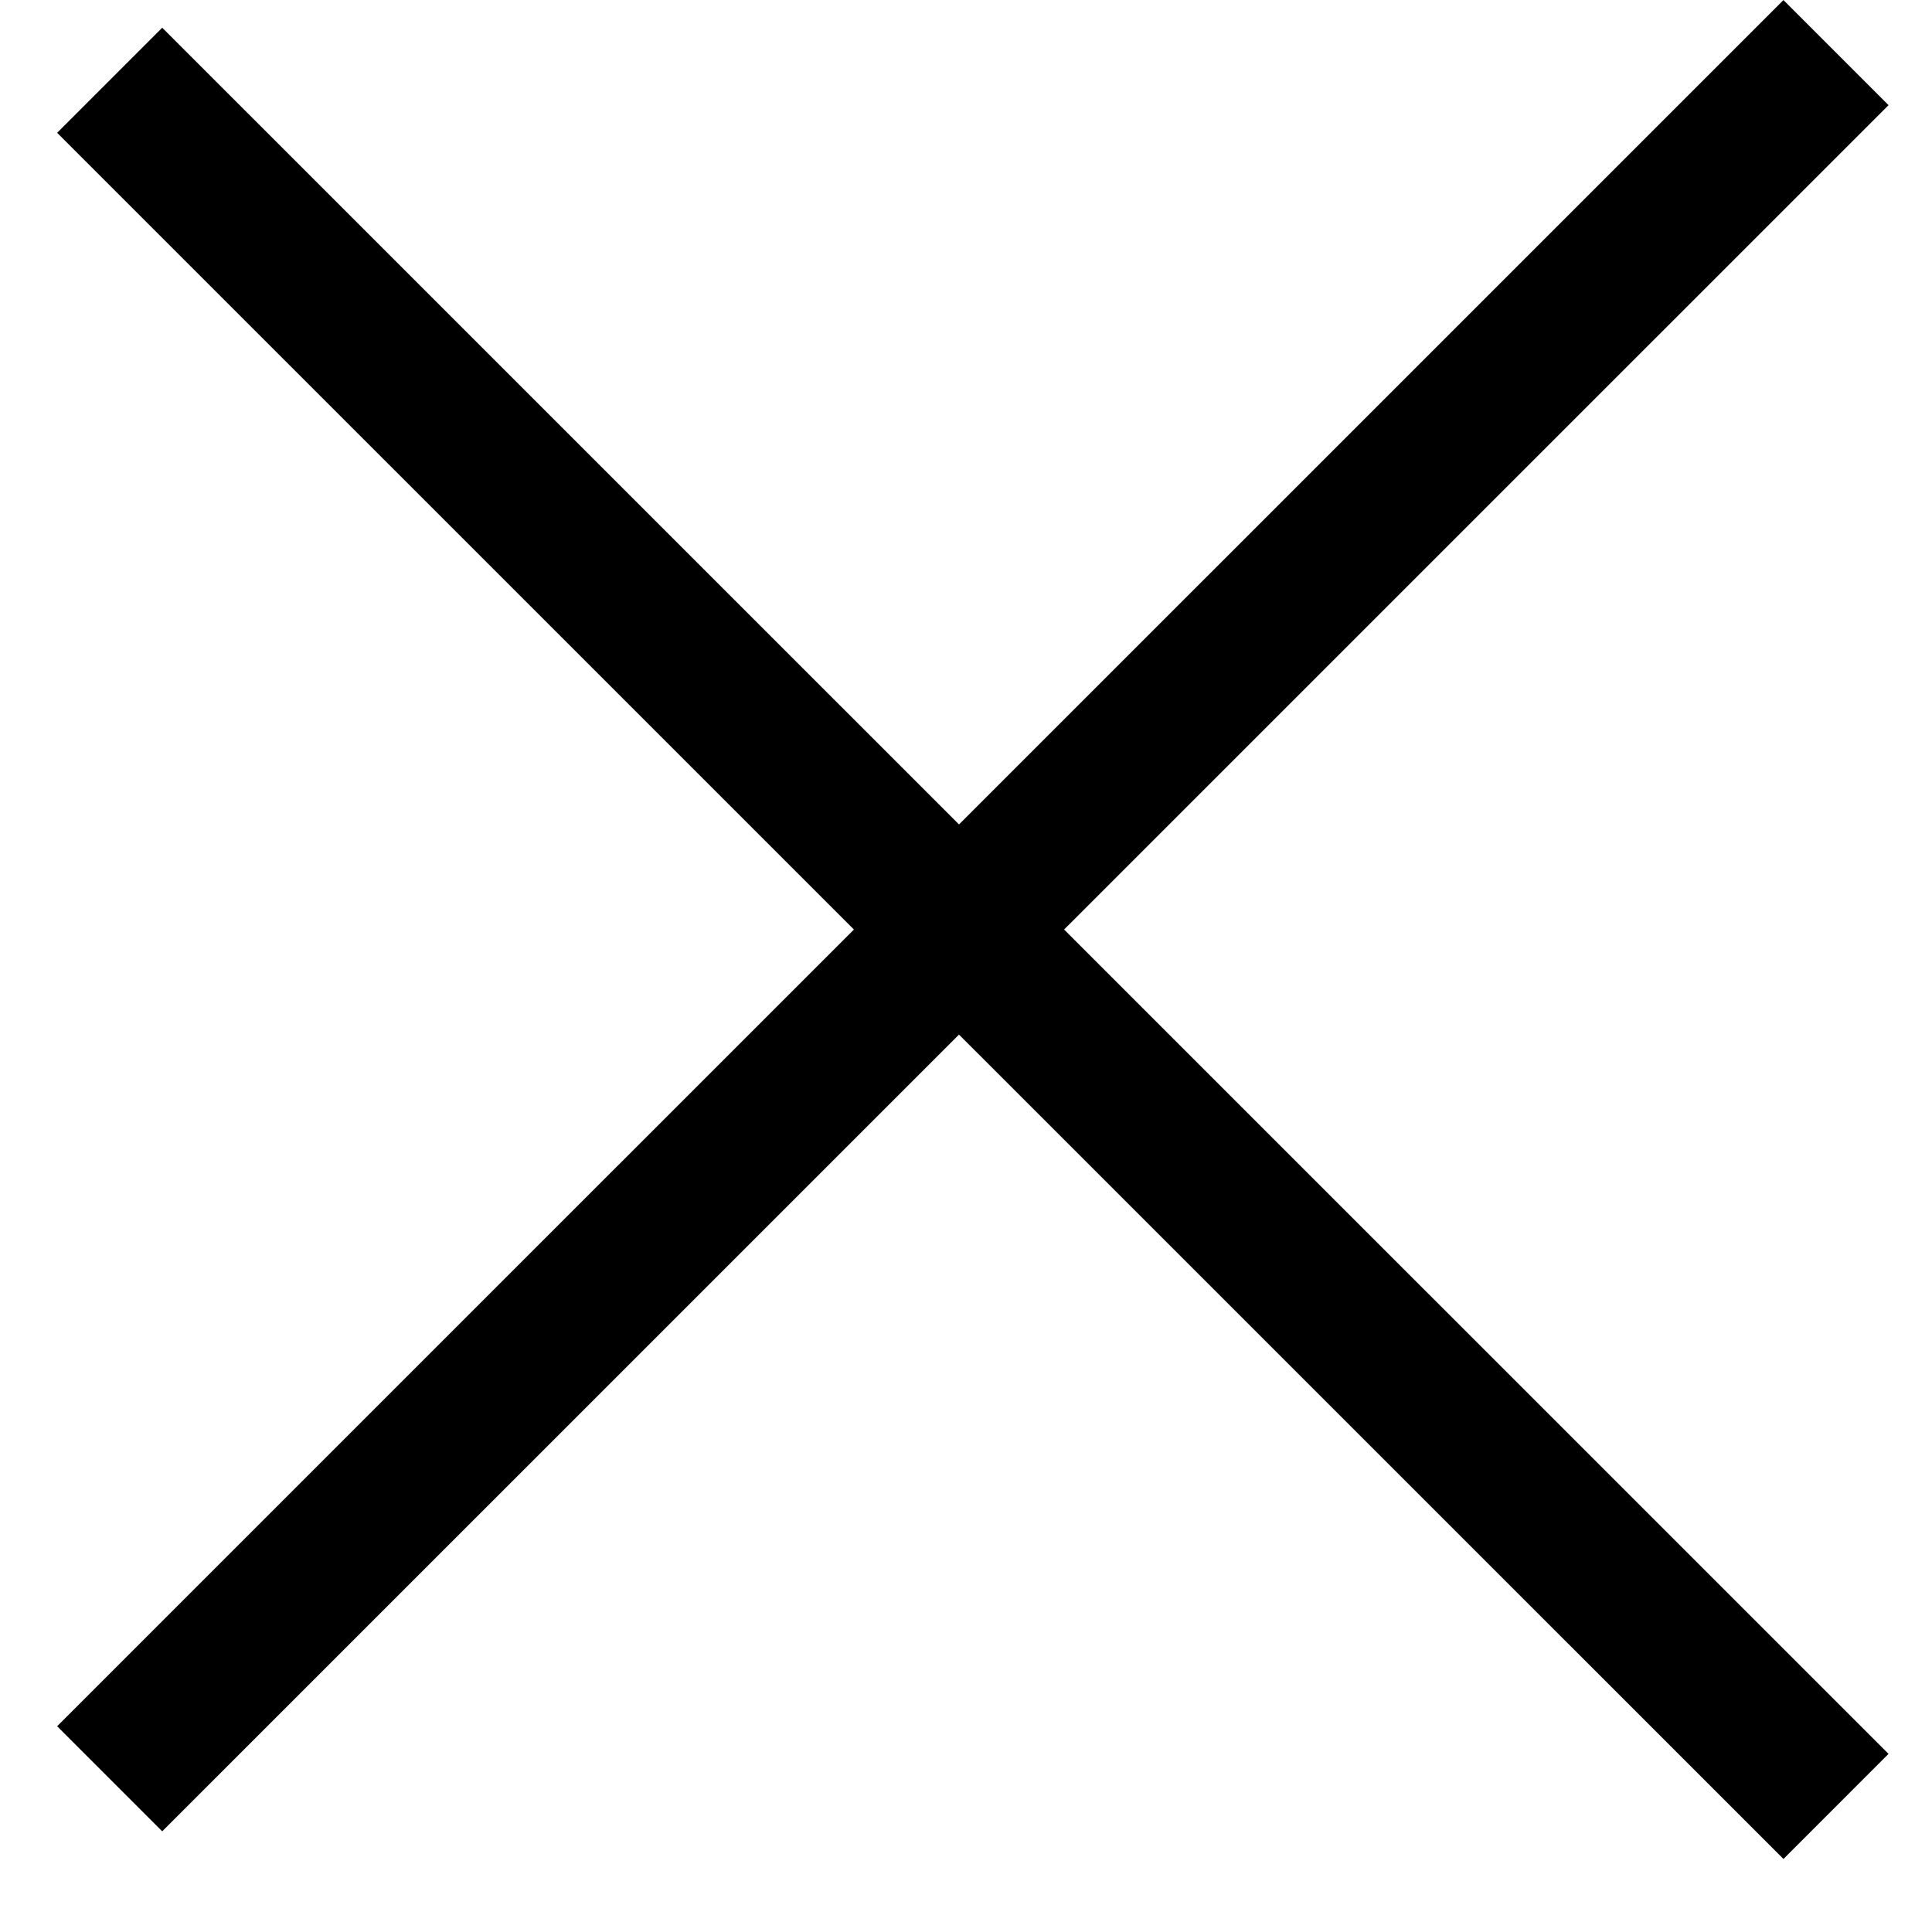 <svg width="13" height="13" viewBox="0 0 13 13" fill="none" xmlns="http://www.w3.org/2000/svg">
<line x1="12.354" y1="0.354" x2="0.738" y2="11.969" stroke="currentColor"/>
<line x1="0.738" y1="0.54" x2="12.354" y2="12.155" stroke="currentColor"/>
</svg>
